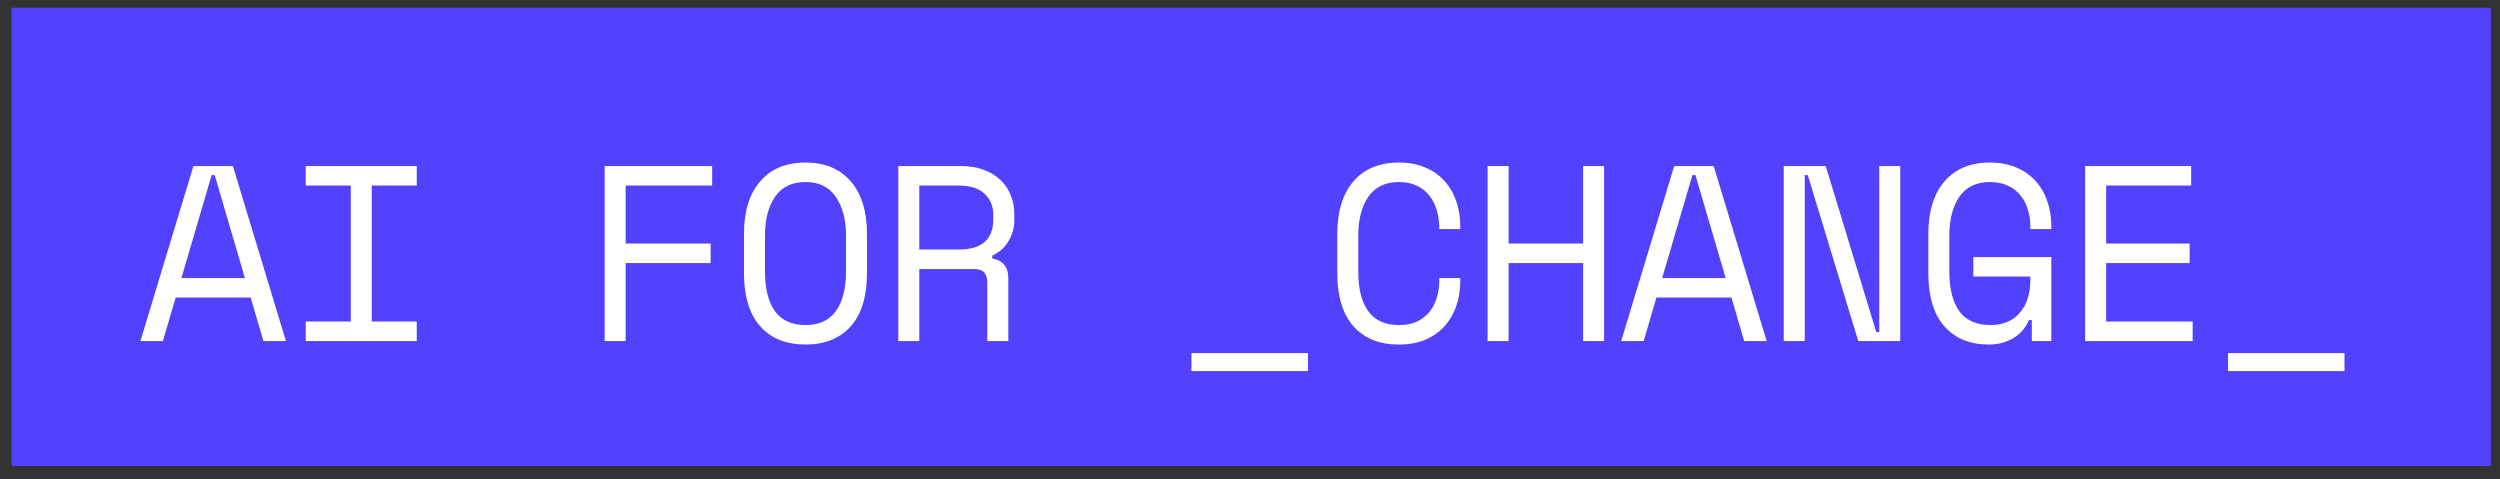 <svg width="120" height="23" viewBox="0 0 120 23" fill="none" xmlns="http://www.w3.org/2000/svg">
<rect x="0" y="0" width="120" height="23" fill="#333333" stroke="none"/>
<rect width="119" height="22" transform="translate(0.56 0.37)" fill="#5241FF"/>
<path d="M12.032 14.282H8.432L7.82 16.37H6.74L9.284 7.97H11.18L13.724 16.37H12.644L12.032 14.282ZM10.16 8.402L8.708 13.346H11.756L10.304 8.402H10.16ZM14.676 7.97H20.004V8.906H17.844V15.434H20.004V16.37H14.676V15.434H16.836V8.906H14.676V7.97ZM29.023 7.97H34.183V8.906H30.031V11.69H34.111V12.626H30.031V16.37H29.023V7.97ZM35.711 11.234C35.711 10.146 35.971 9.302 36.491 8.702C37.011 8.102 37.735 7.802 38.663 7.802C39.591 7.802 40.315 8.102 40.835 8.702C41.355 9.302 41.615 10.146 41.615 11.234V13.106C41.615 14.226 41.355 15.078 40.835 15.662C40.315 16.246 39.591 16.538 38.663 16.538C37.735 16.538 37.011 16.246 36.491 15.662C35.971 15.078 35.711 14.226 35.711 13.106V11.234ZM38.663 15.602C39.311 15.602 39.795 15.382 40.115 14.942C40.443 14.494 40.607 13.858 40.607 13.034V11.306C40.607 10.538 40.443 9.918 40.115 9.446C39.795 8.974 39.311 8.738 38.663 8.738C38.015 8.738 37.527 8.974 37.199 9.446C36.879 9.918 36.719 10.538 36.719 11.306V13.034C36.719 13.858 36.879 14.494 37.199 14.942C37.527 15.382 38.015 15.602 38.663 15.602ZM48.398 16.37H47.39V13.562C47.39 13.354 47.342 13.194 47.246 13.082C47.15 12.97 46.982 12.914 46.742 12.914H44.126V16.37H43.118V7.97H46.118C46.55 7.97 46.926 8.034 47.246 8.162C47.566 8.282 47.83 8.446 48.038 8.654C48.254 8.862 48.414 9.106 48.518 9.386C48.63 9.658 48.686 9.946 48.686 10.25V10.61C48.686 10.922 48.598 11.234 48.422 11.546C48.254 11.858 47.99 12.098 47.63 12.266V12.41C47.87 12.45 48.058 12.546 48.194 12.698C48.33 12.85 48.398 13.066 48.398 13.346V16.37ZM44.126 11.978H45.998C46.566 11.978 46.986 11.858 47.258 11.618C47.538 11.37 47.678 11.01 47.678 10.538V10.322C47.678 9.898 47.538 9.558 47.258 9.302C46.986 9.038 46.566 8.906 45.998 8.906H44.126V11.978ZM57.19 16.946H62.782V17.81H57.19V16.946ZM67.141 15.602C67.485 15.602 67.777 15.546 68.017 15.434C68.265 15.314 68.465 15.158 68.617 14.966C68.777 14.766 68.893 14.542 68.965 14.294C69.045 14.038 69.085 13.77 69.085 13.49V13.346H70.093V13.49C70.093 13.914 70.029 14.314 69.901 14.69C69.773 15.058 69.585 15.382 69.337 15.662C69.089 15.934 68.781 16.15 68.413 16.31C68.045 16.462 67.621 16.538 67.141 16.538C66.213 16.538 65.489 16.246 64.969 15.662C64.449 15.078 64.189 14.226 64.189 13.106V11.234C64.189 10.146 64.449 9.302 64.969 8.702C65.489 8.102 66.213 7.802 67.141 7.802C67.621 7.802 68.045 7.882 68.413 8.042C68.781 8.194 69.089 8.41 69.337 8.69C69.585 8.962 69.773 9.286 69.901 9.662C70.029 10.03 70.093 10.426 70.093 10.85V10.994H69.085V10.85C69.077 10.578 69.033 10.314 68.953 10.058C68.881 9.802 68.765 9.578 68.605 9.386C68.453 9.186 68.257 9.03 68.017 8.918C67.777 8.798 67.485 8.738 67.141 8.738C66.493 8.738 66.005 8.974 65.677 9.446C65.357 9.918 65.197 10.538 65.197 11.306V13.034C65.197 13.858 65.357 14.494 65.677 14.942C66.005 15.382 66.493 15.602 67.141 15.602ZM71.405 7.97H72.413V11.69H75.989V7.97H76.997V16.37H75.989V12.626H72.413V16.37H71.405V7.97ZM83.109 14.282H79.508L78.897 16.37H77.817L80.361 7.97H82.257L84.8 16.37H83.721L83.109 14.282ZM81.237 8.402L79.784 13.346H82.832L81.38 8.402H81.237ZM90.06 15.938H90.204V7.97H91.212V16.37H89.196L86.772 8.402H86.628V16.37H85.62V7.97H87.636L90.06 15.938ZM94.72 12.338H98.464V16.37H97.528V15.362H97.384C97.248 15.714 97.008 15.998 96.664 16.214C96.32 16.43 95.92 16.538 95.464 16.538C94.56 16.538 93.848 16.246 93.328 15.662C92.816 15.078 92.56 14.226 92.56 13.106V11.234C92.56 10.146 92.82 9.302 93.34 8.702C93.86 8.102 94.584 7.802 95.512 7.802C95.992 7.802 96.416 7.882 96.784 8.042C97.152 8.194 97.46 8.41 97.708 8.69C97.956 8.962 98.144 9.286 98.272 9.662C98.4 10.03 98.464 10.426 98.464 10.85V10.994H97.456V10.85C97.456 10.578 97.416 10.314 97.336 10.058C97.264 9.802 97.148 9.578 96.988 9.386C96.836 9.186 96.636 9.03 96.388 8.918C96.148 8.798 95.856 8.738 95.512 8.738C94.864 8.738 94.376 8.974 94.048 9.446C93.728 9.918 93.568 10.538 93.568 11.306V13.034C93.568 13.858 93.728 14.494 94.048 14.942C94.376 15.382 94.872 15.602 95.536 15.602C96.136 15.602 96.604 15.41 96.94 15.026C97.284 14.642 97.456 14.106 97.456 13.418V13.274H94.72V12.338ZM100.087 7.97H105.175V8.906H101.095V11.69H105.103V12.626H101.095V15.434H105.247V16.37H100.087V7.97ZM106.943 16.946H112.535V17.81H106.943V16.946Z" fill="white"/>
</svg>
